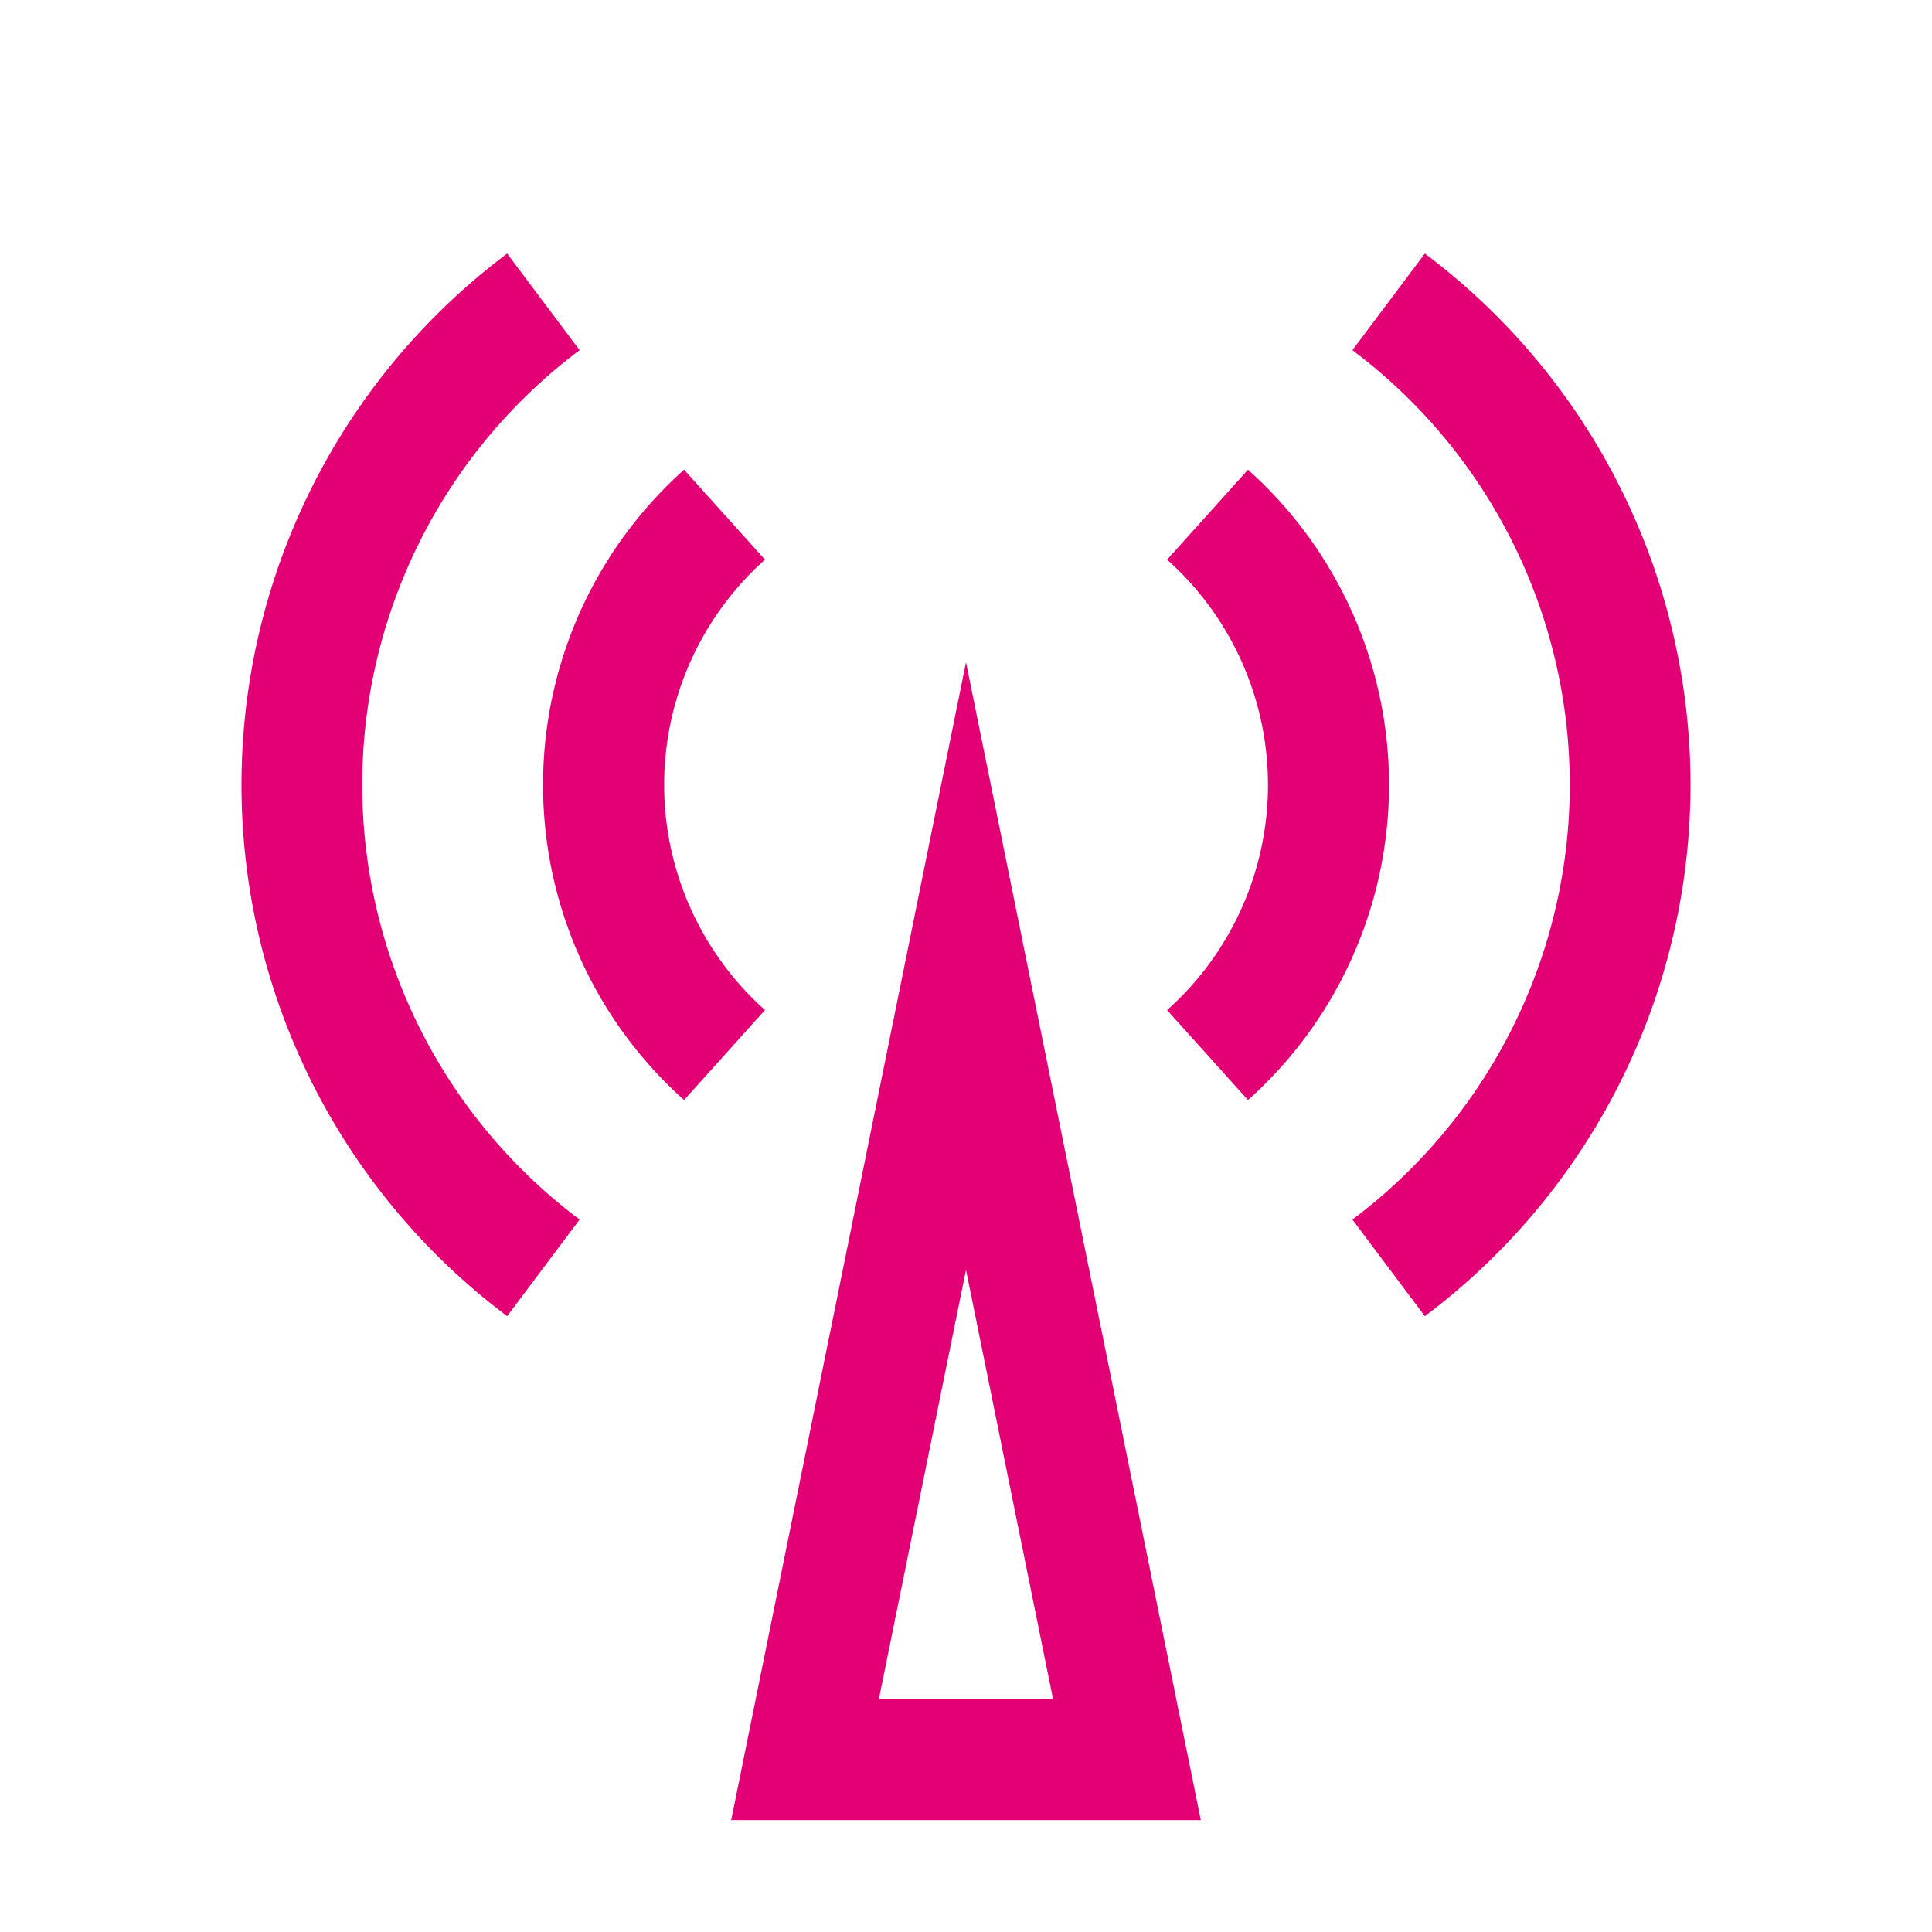 <svg width="24" height="24" viewBox="0 0 24 24" fill="none" xmlns="http://www.w3.org/2000/svg">
    <path fill-rule="evenodd" clip-rule="evenodd" d="M14.917 22.61 12 8.227 9.083 22.61h5.834zM12 15.775l1.082 5.335h-2.165L12 15.775zm-3.502-2.11a5.25 5.25 0 0 1 0-7.83l1.005 1.117a3.75 3.75 0 0 0 0 5.595l-1.005 1.118zm7.005 0-1.005-1.117a3.75 3.75 0 0 0 0-5.596l1.005-1.117a5.25 5.25 0 0 1 0 7.83zM6.3 16.35a8.25 8.25 0 0 1 0-13.2l.9 1.2a6.75 6.75 0 0 0 0 10.8l-.9 1.2zm11.4 0-.9-1.2a6.75 6.75 0 0 0 0-10.8l.9-1.2a8.25 8.25 0 0 1 0 13.2z" fill="#E20074"/>
</svg>
